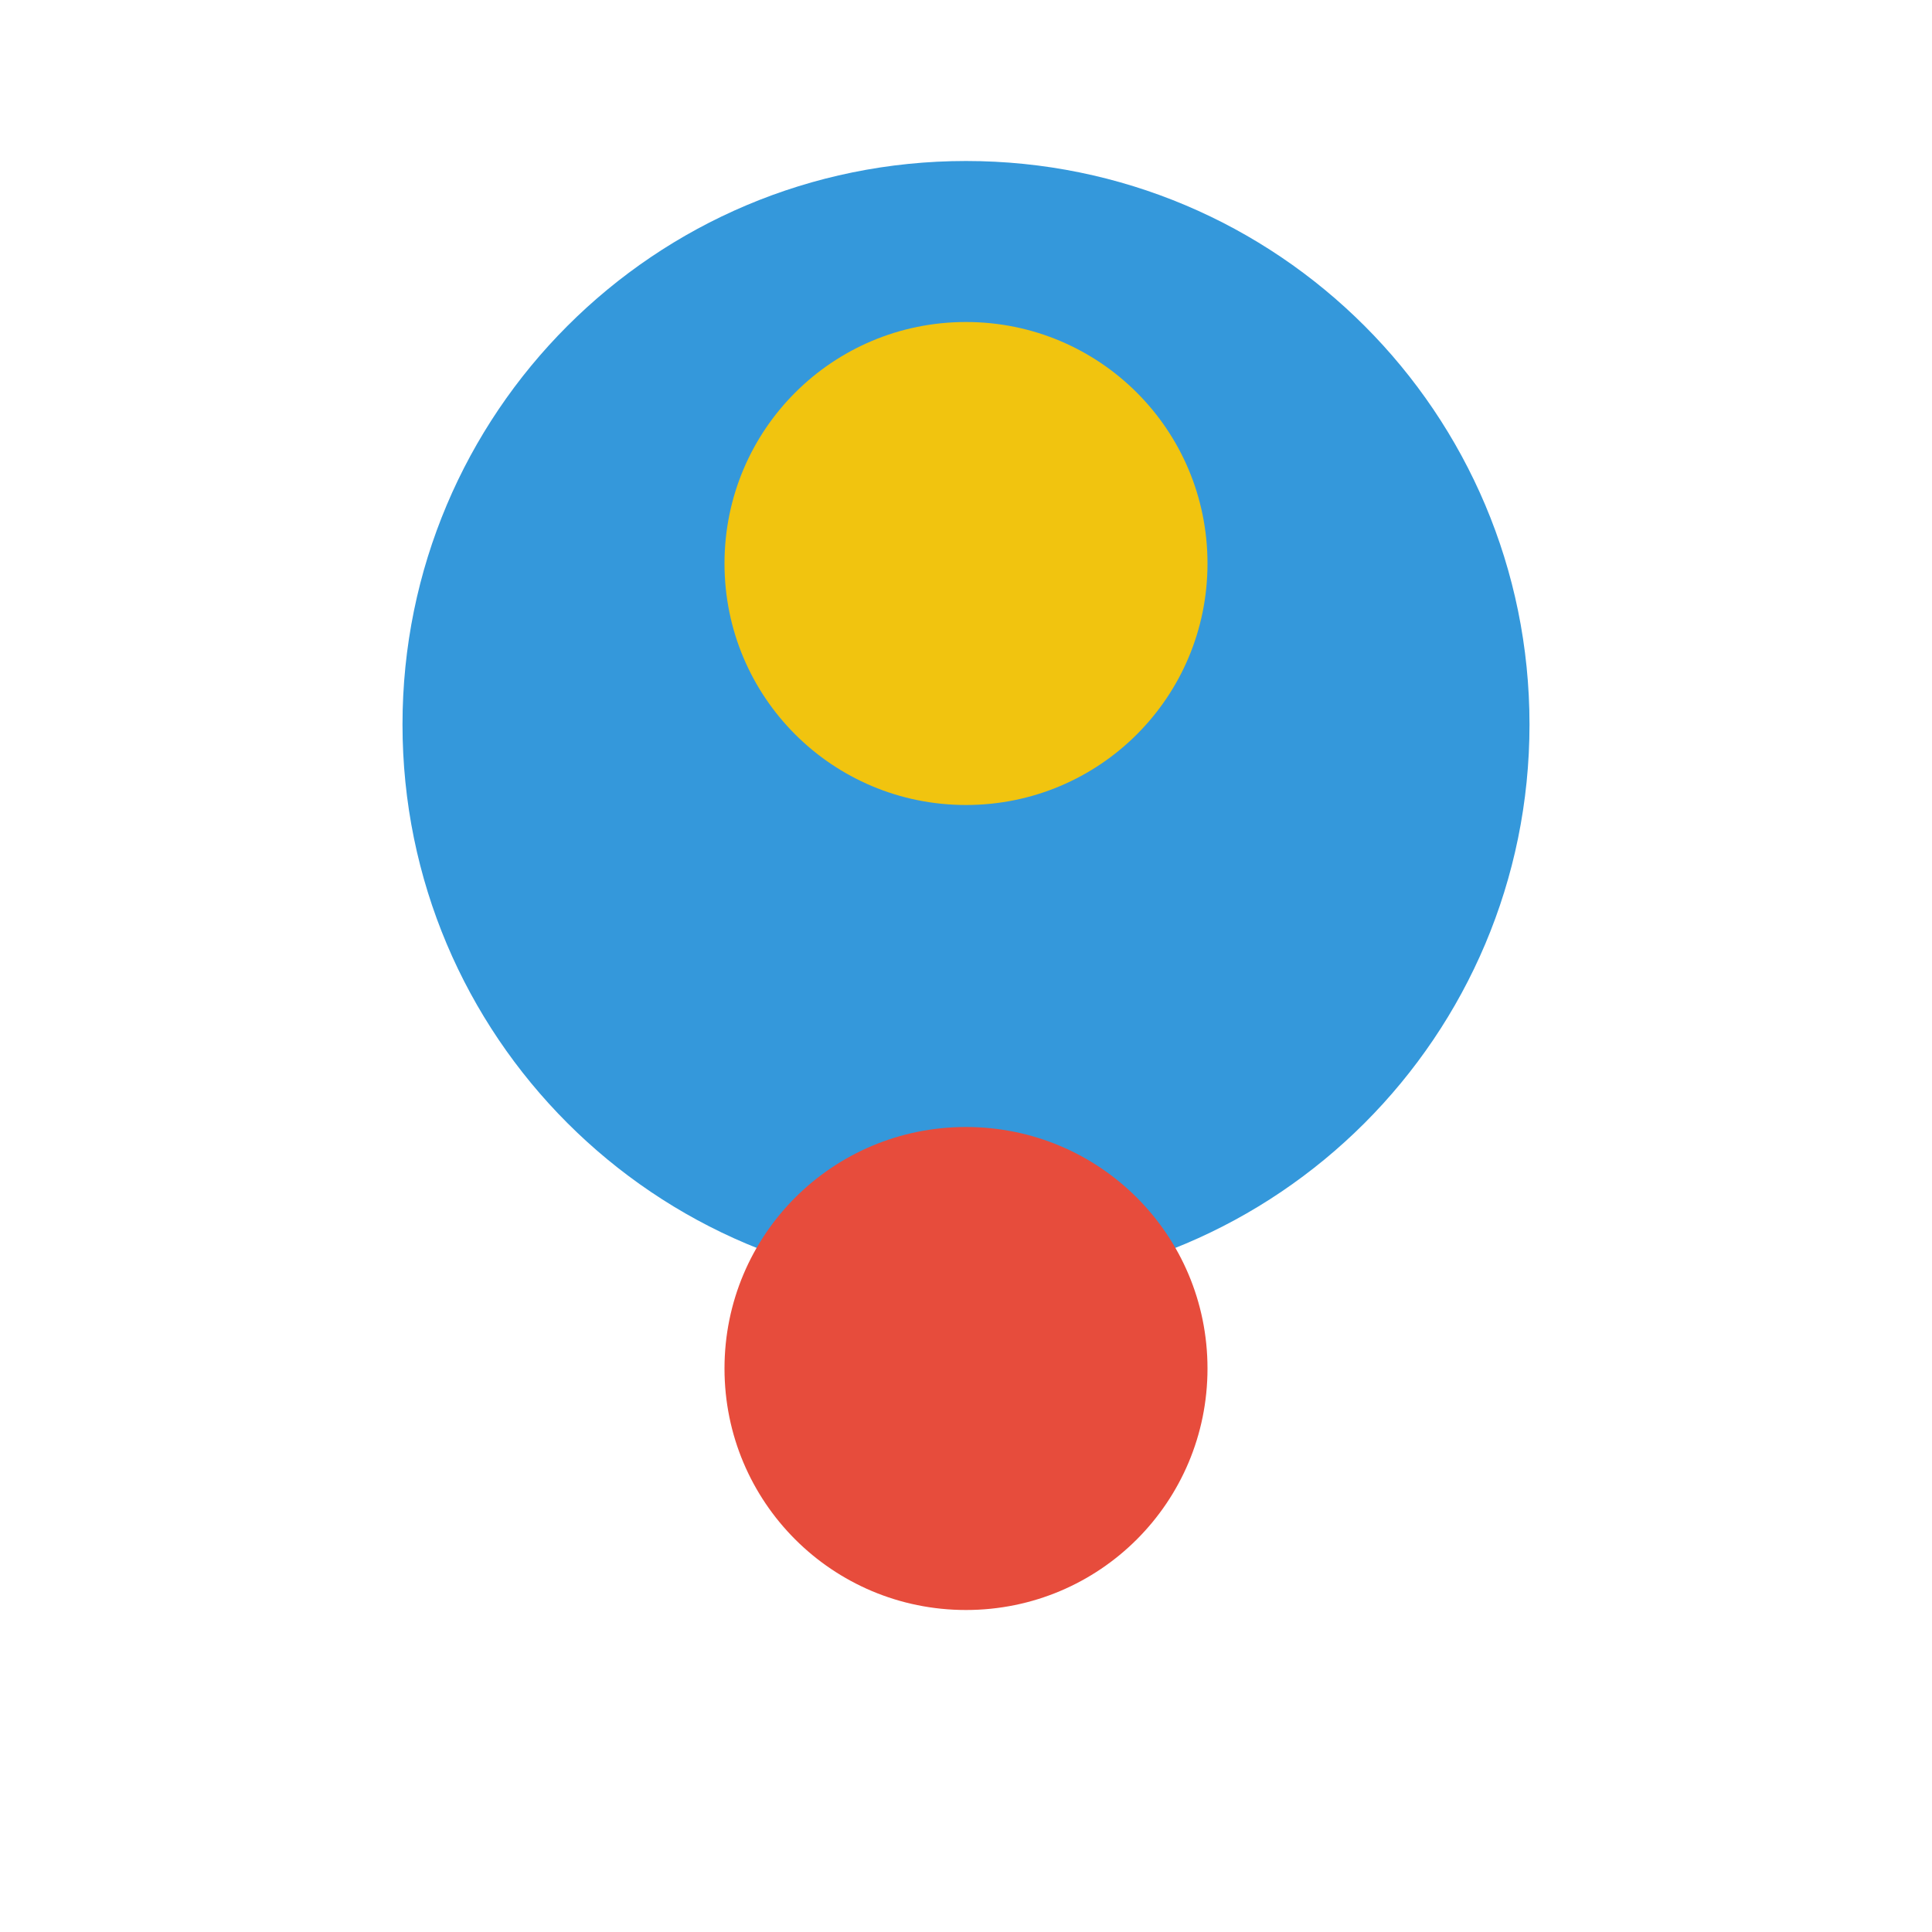 <svg width="24" height="24" viewBox="0 0 24 24" fill="none" xmlns="http://www.w3.org/2000/svg">
  <path d="M12 2C8.13 2 5 5.13 5 9C5 12.87 8.13 16 12 16C15.87 16 19 12.87 19 9C19 5.13 15.87 2 12 2Z" fill="#3498db"/>
  <path d="M12 4C10.34 4 9 5.34 9 7C9 8.66 10.34 10 12 10C13.66 10 15 8.66 15 7C15 5.34 13.66 4 12 4Z" fill="#f1c40f"/>
  <path d="M12 14C10.34 14 9 15.34 9 17C9 18.66 10.34 20 12 20C13.66 20 15 18.66 15 17C15 15.34 13.66 14 12 14Z" fill="#e74c3c"/>
</svg>